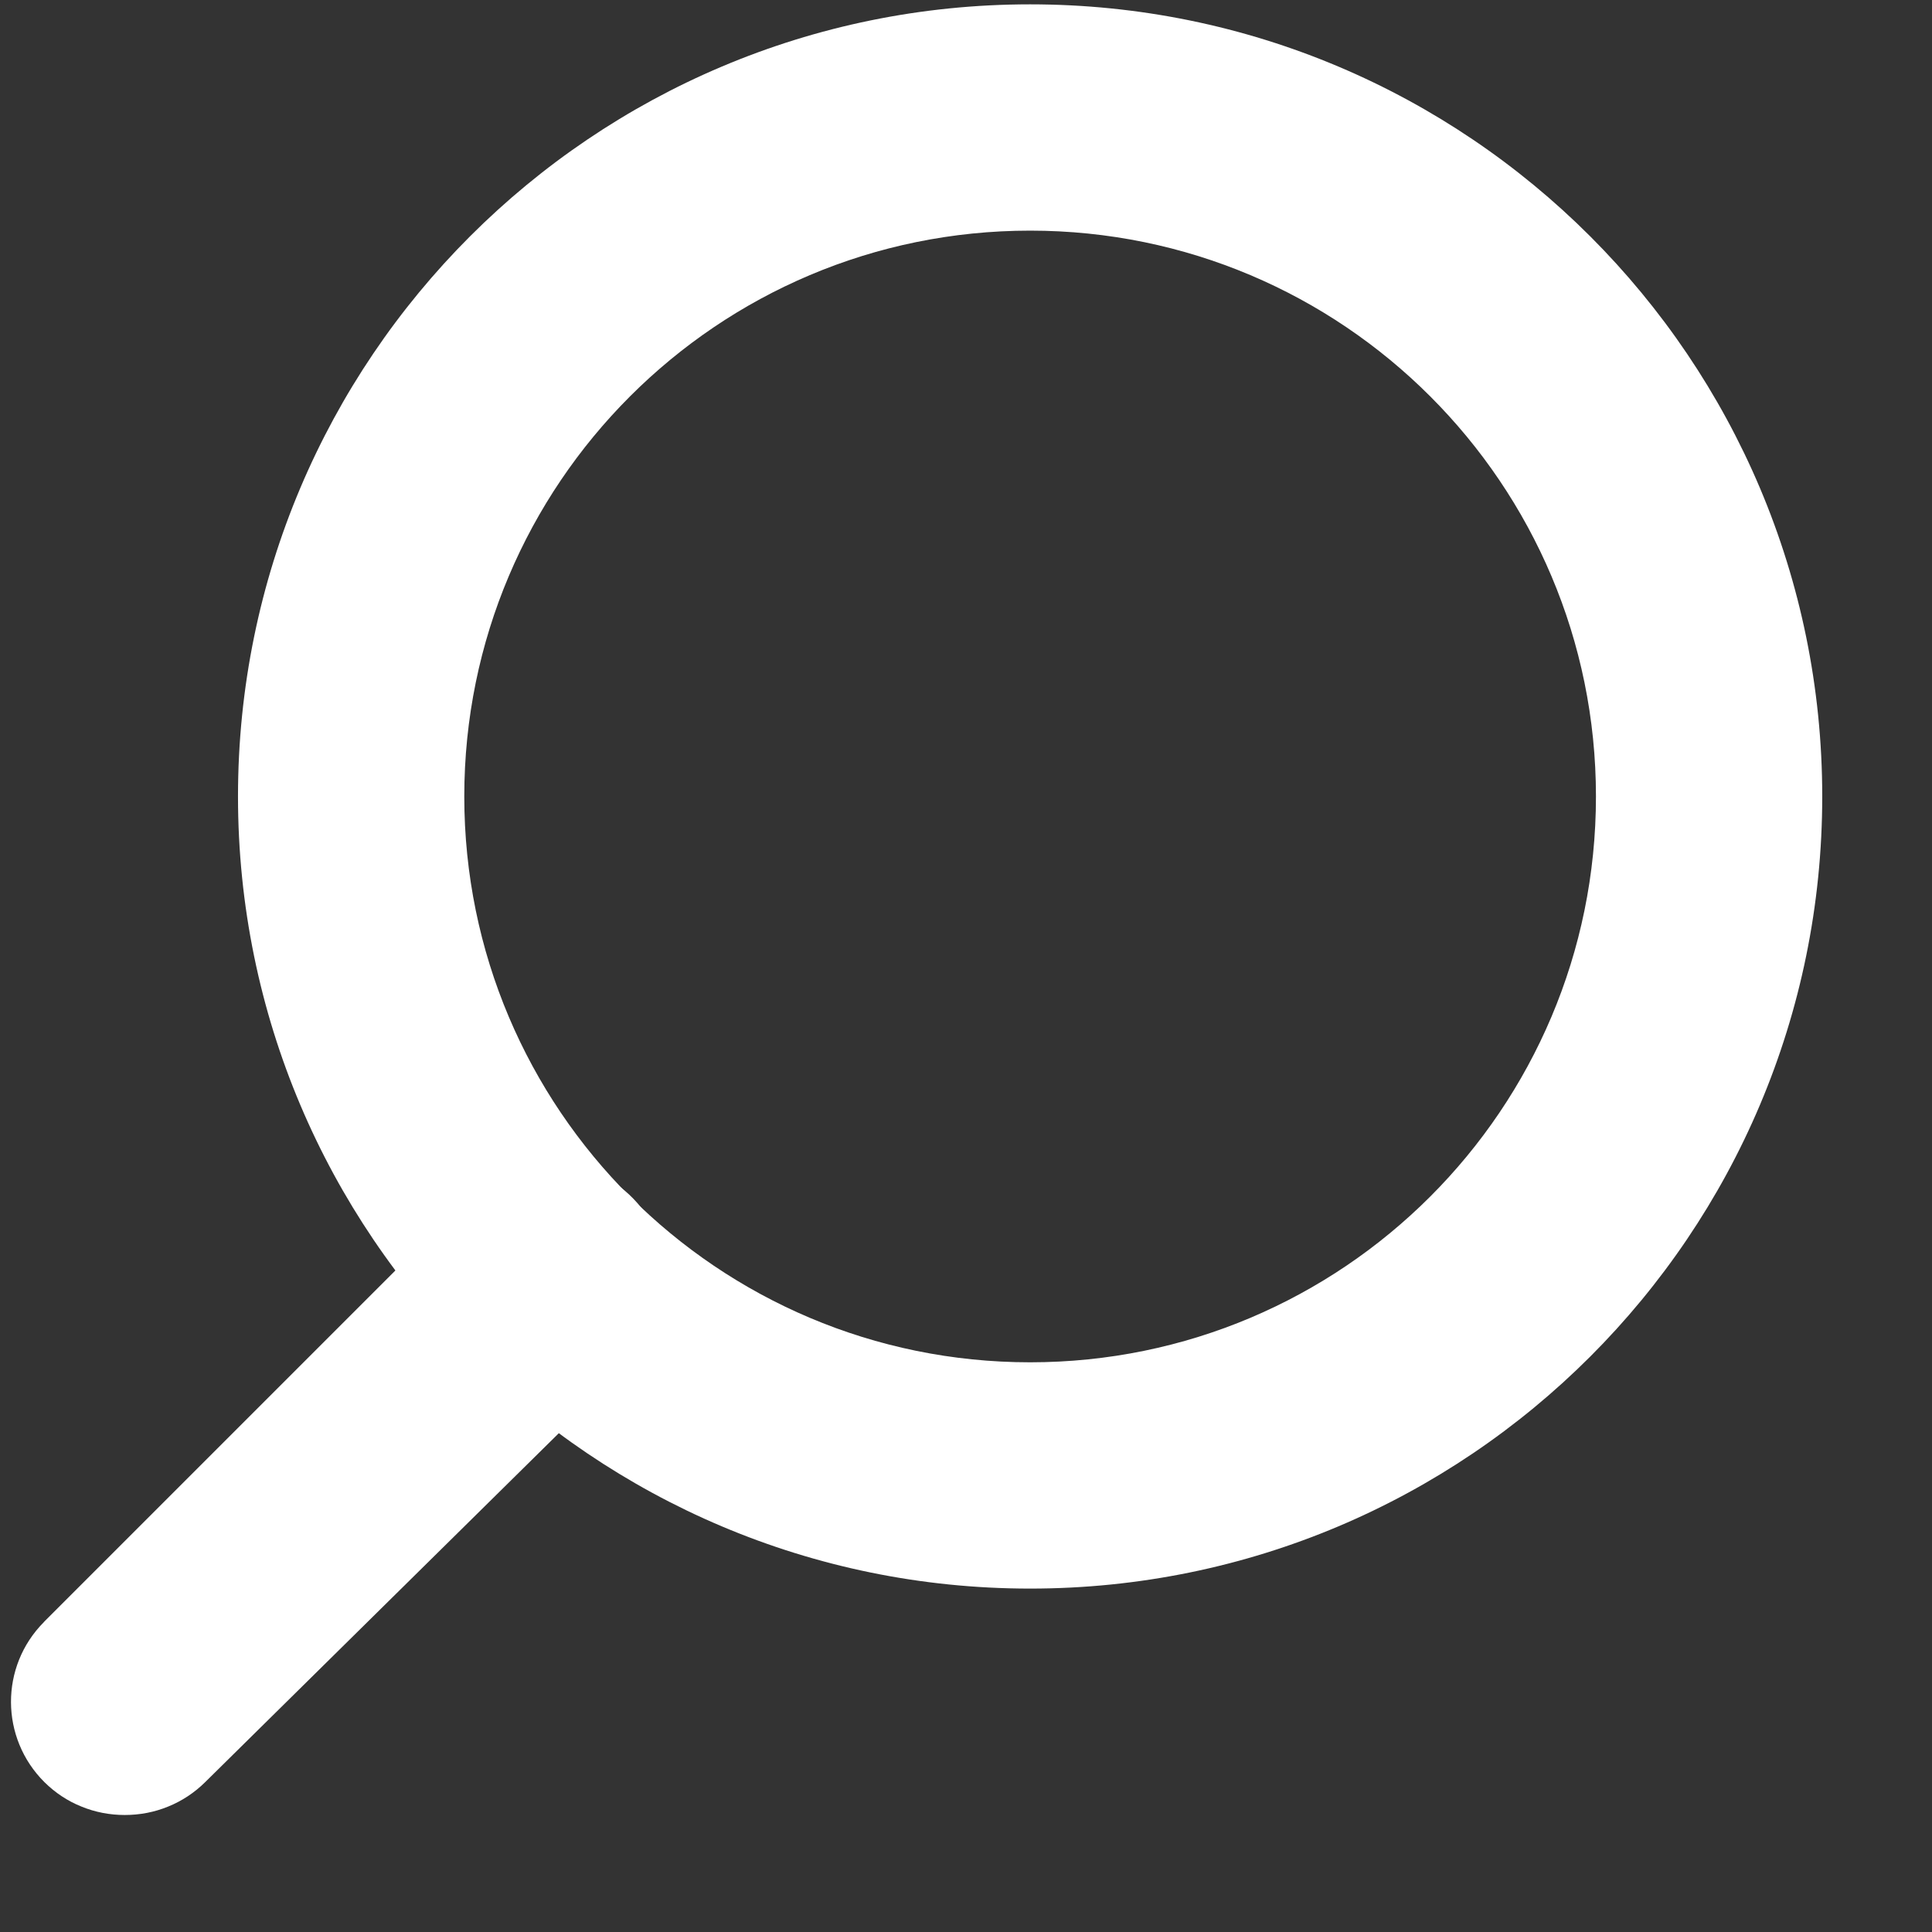 <svg width="16" height="16" viewBox="0 0 16 16" fill="none" xmlns="http://www.w3.org/2000/svg">
<rect x="0" y="0" width="16" height="16" fill="#333333" stroke="none"/>
<g clip-path="url(#clip0_175_469)">
<path d="M8.531 13.156C4.908 13.156 1.971 10.219 1.971 6.596C1.971 2.973 4.908 0.036 8.531 0.036C12.154 0.036 15.091 2.973 15.091 6.596C15.091 10.219 12.154 13.156 8.531 13.156ZM8.531 1.91C5.943 1.91 3.845 4.008 3.845 6.596C3.845 9.184 5.943 11.282 8.531 11.282C11.119 11.282 13.217 9.184 13.217 6.596C13.217 4.008 11.119 1.91 8.531 1.91Z" fill="white"/>
<path d="M1.033 15.031C0.91 15.031 0.788 15.008 0.674 14.961C0.559 14.915 0.456 14.846 0.368 14.759C0.001 14.394 -0.002 13.801 0.363 13.434L0.368 13.428L3.892 9.904C4.272 9.537 4.878 9.547 5.246 9.928C5.613 10.308 5.603 10.915 5.223 11.282L1.699 14.759C1.611 14.846 1.507 14.915 1.393 14.961C1.279 15.008 1.157 15.031 1.033 15.031Z" fill="white"/>
</g>
<defs>
<clipPath id="clip0_175_469">
<rect width="15" height="15" fill="white" transform="translate(0.091 0.033)"/>
</clipPath>
</defs>
</svg>
